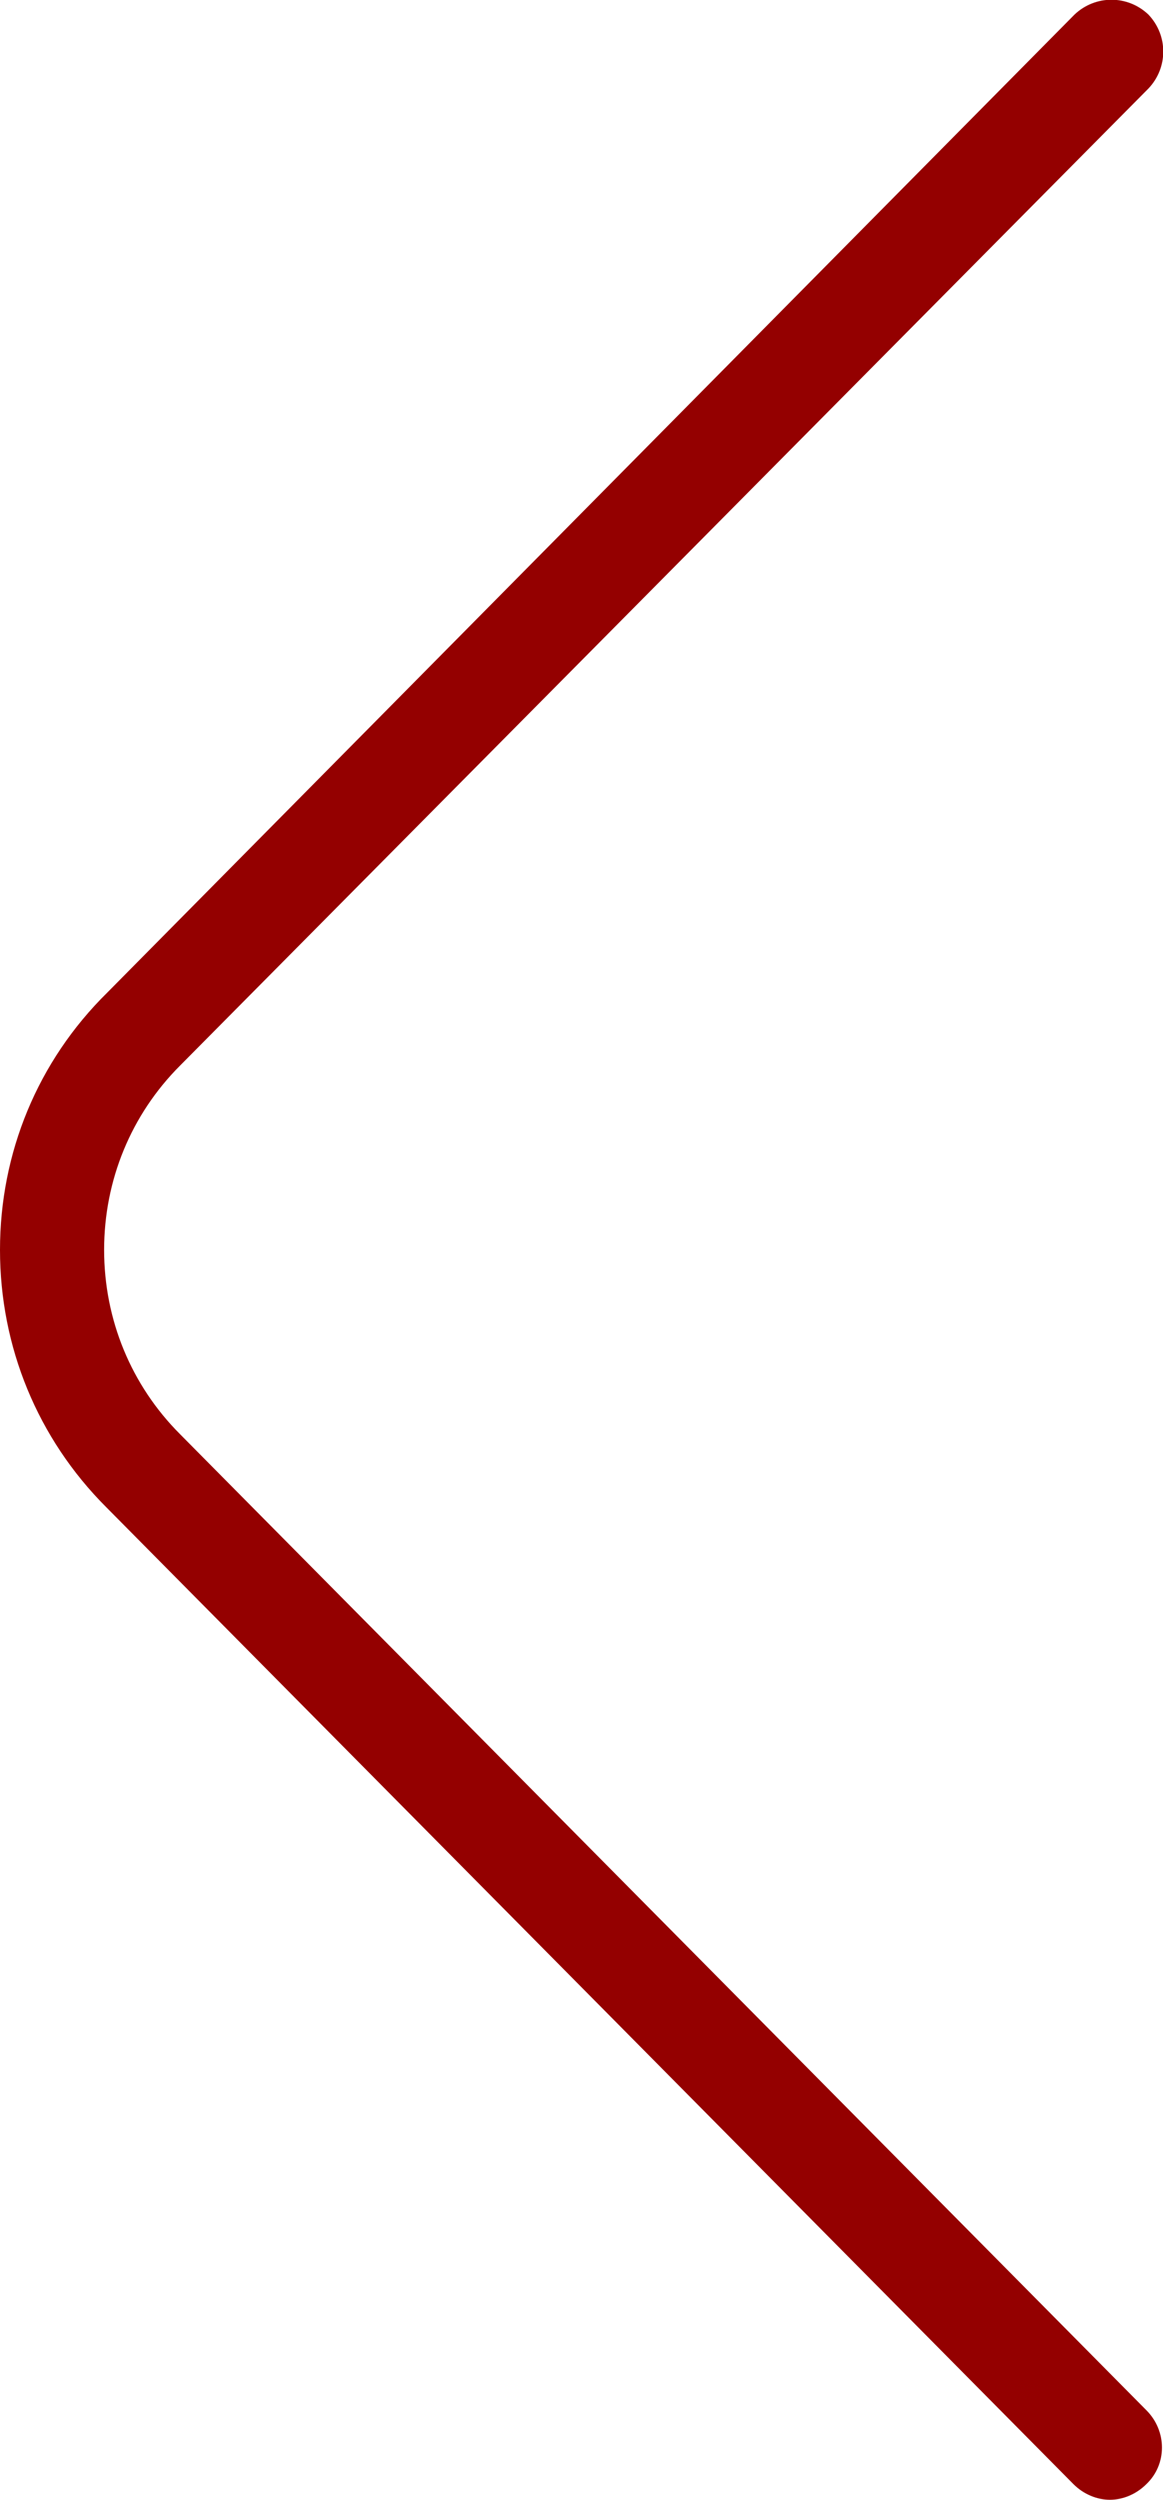 <?xml version="1.0" encoding="UTF-8"?>
<svg id="Layer_1" data-name="Layer 1" xmlns="http://www.w3.org/2000/svg" viewBox="0 0 11.17 24">
  <defs>
    <style>
      .cls-1 {
        fill: #940000;
      }
    </style>
  </defs>
  <path class="cls-1" d="M1.73,13.77c-.47-.47-.73-1.1-.73-1.77s.26-1.3.73-1.77L11.03.85c.19-.2.19-.51,0-.71-.2-.19-.51-.19-.71,0L1.03,9.53C.36,10.19,0,11.07,0,12s.36,1.81,1.02,2.47l9.29,9.38c.1.1.23.15.35.15s.25-.05.35-.15c.2-.19.2-.51,0-.71,0,0-9.29-9.38-9.29-9.38Z"/>
</svg>